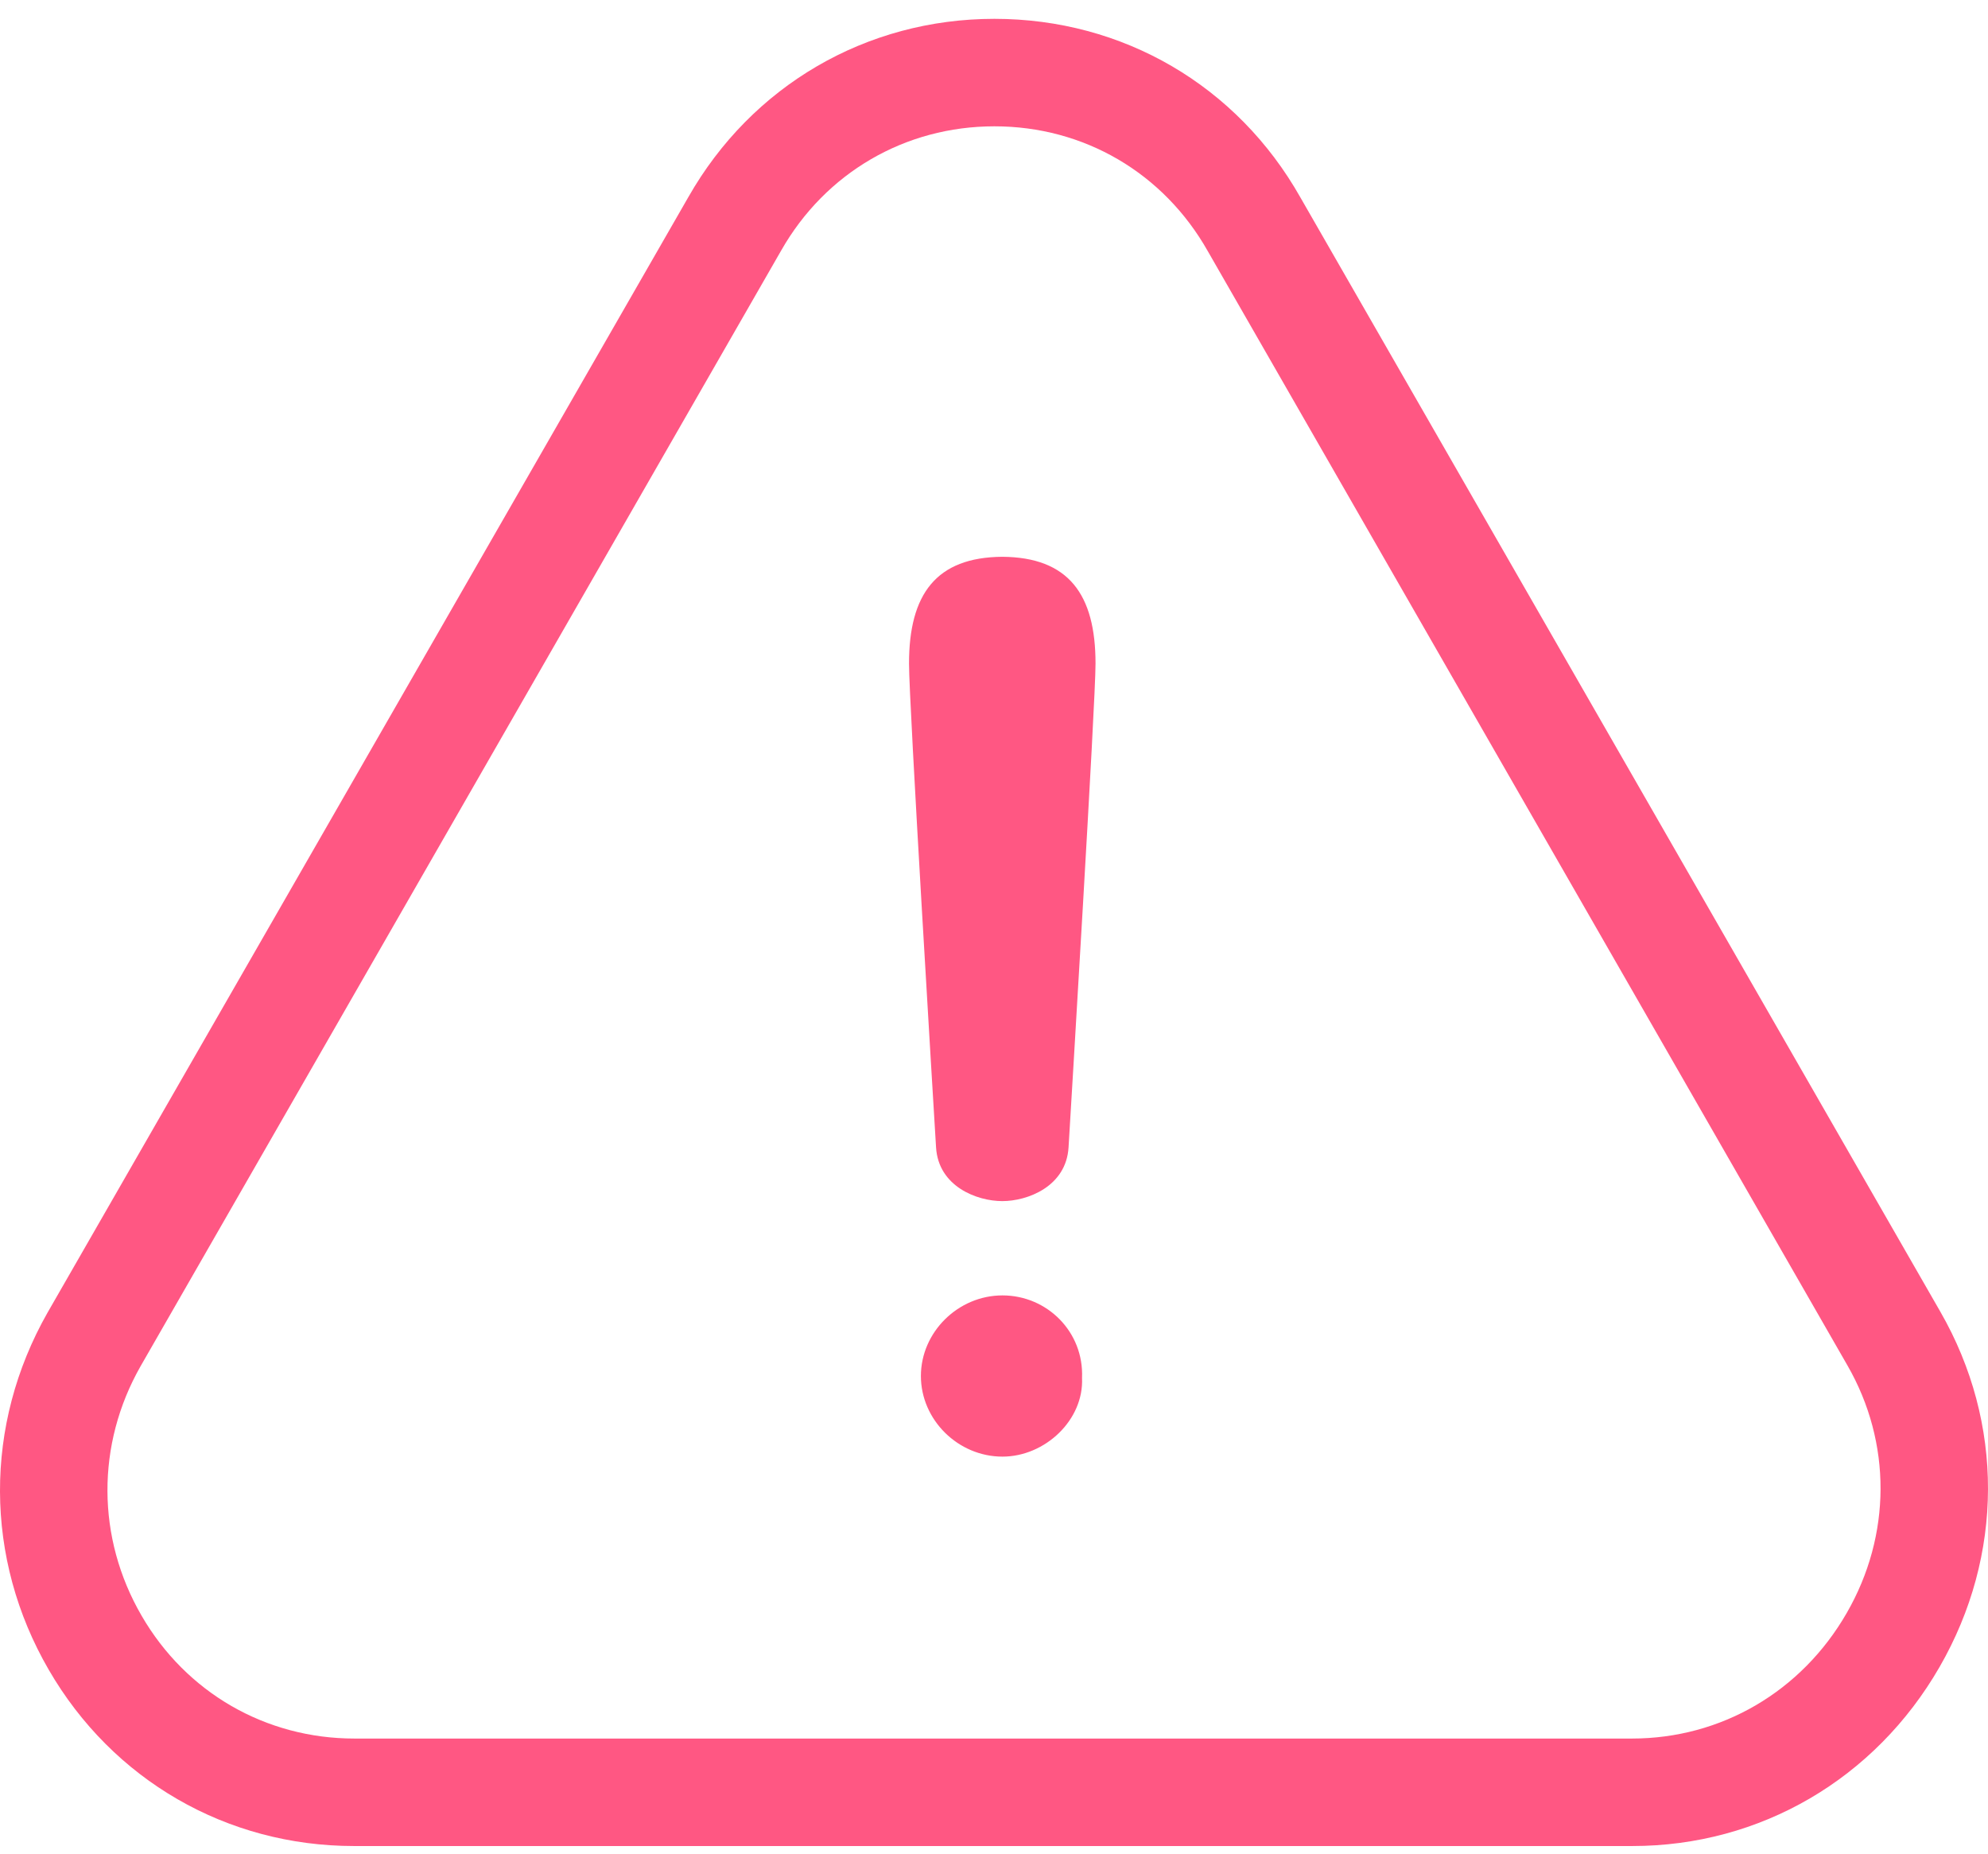 <?xml version="1.0" encoding="UTF-8"?>
<svg width="74px" height="69px" viewBox="0 0 74 69" version="1.1" xmlns="http://www.w3.org/2000/svg" xmlns:xlink="http://www.w3.org/1999/xlink">
    <!-- Generator: sketchtool 55 (78076) - https://sketchapp.com -->
    <title>BCC28FD2-7427-4B3D-929F-A1BFB5826F8D</title>
    <desc>Created with sketchtool.</desc>
    <g id="Desktop" stroke="none" stroke-width="1" fill="none" fill-rule="evenodd">
        <g id="6.1.-Redeem-/-Error-modal" transform="translate(-645, -363)" fill="#FF5783">
            <g id="Modal-window-02-Copy" transform="translate(510, 286.701)">
                <g id="UI-/-Icons-/-Modal-/-Atention" transform="translate(135, 77)">
                    <path d="M37.314,47.508 C38.977,47.508 40.349,48.864 40.277,50.58 C40.349,52.14 38.904,53.508 37.314,53.508 C35.663,53.508 34.279,52.14 34.279,50.508 C34.279,48.877 35.663,47.508 37.314,47.508 Z M37.014,0 C41.791,0 46.051,2.477 48.408,6.652 L72.23,48.122 C74.602,52.25 74.588,57.189 72.199,61.333 C69.796,65.507 65.521,68 60.761,68 L13.178,68 C8.431,68 4.187,65.538 1.814,61.44 C-0.589,57.296 -0.605,52.327 1.768,48.152 L25.621,6.637 C27.978,2.493 32.238,0 37.014,0 Z M37.015,4 C33.691,4 30.724,5.728 29.077,8.624 L5.23,50.148 C3.578,53.055 3.589,56.529 5.268,59.424 C6.927,62.291 9.888,64 13.192,64 L60.748,64 C64.069,64 67.057,62.253 68.741,59.328 C70.41,56.432 70.42,52.99 68.771,50.119 L44.962,8.653 C43.312,5.73 40.347,4 37.015,4 Z M37.309,20.02 C39.767,20.038 40.782,21.409 40.779,24 C40.782,25.409 39.862,40.541 39.775,41.999 C39.687,43.459 38.245,43.999 37.309,43.999 C36.371,43.999 34.931,43.459 34.843,41.999 C34.754,40.541 33.834,25.409 33.837,24 C33.834,21.409 34.849,20.038 37.309,20.02 Z" id="Combined-Shape"></path>
                </g>
            </g>
        </g>
    </g>
</svg>